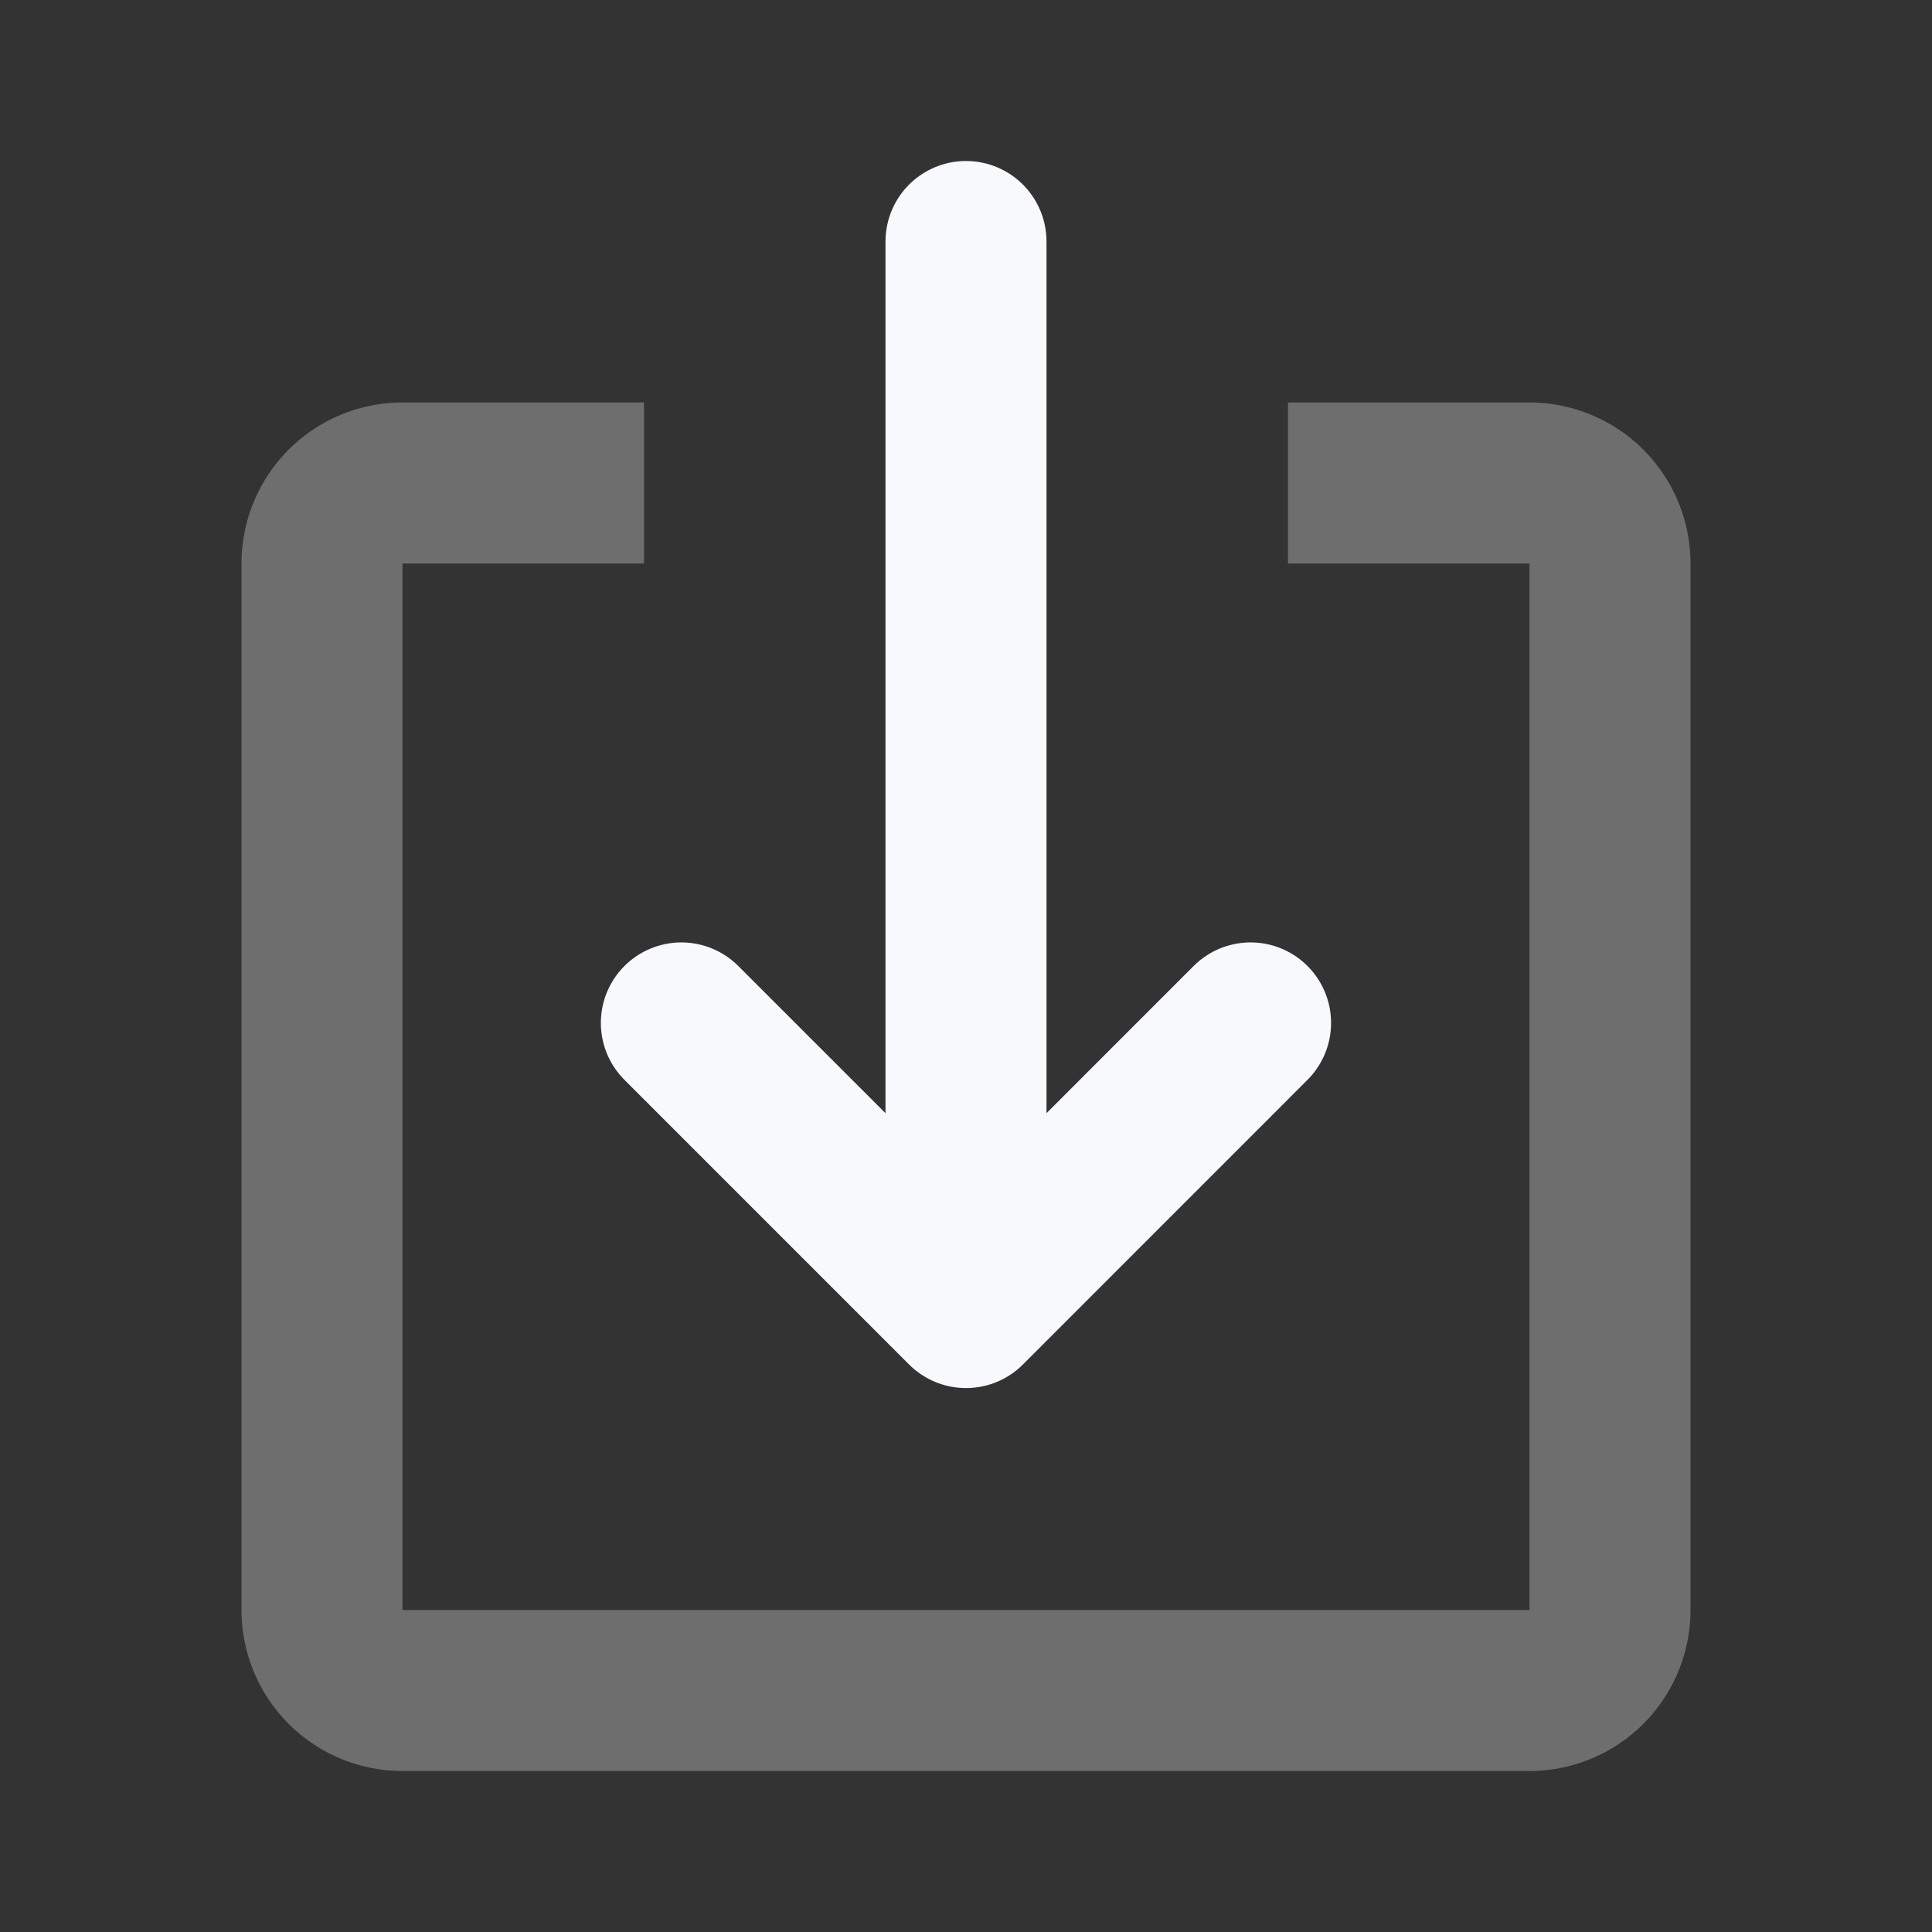<svg xmlns="http://www.w3.org/2000/svg" width="24" height="24" fill="none"><rect width="100%" height="100%" fill="#333333" stroke="none"/><path stroke="#F7F9FC" stroke-linejoin="round" stroke-width="2" d="M8 6H5a1 1 0 0 0-1 1v13a1 1 0 0 0 1 1h14a1 1 0 0 0 1-1V7a1 1 0 0 0-1-1h-3" opacity=".3"/><path stroke="#F7F9FC" stroke-linecap="round" stroke-linejoin="round" stroke-width="2" d="M12 3v13m-3.536-3.293L12 16.243l3.535-3.536"/></svg>